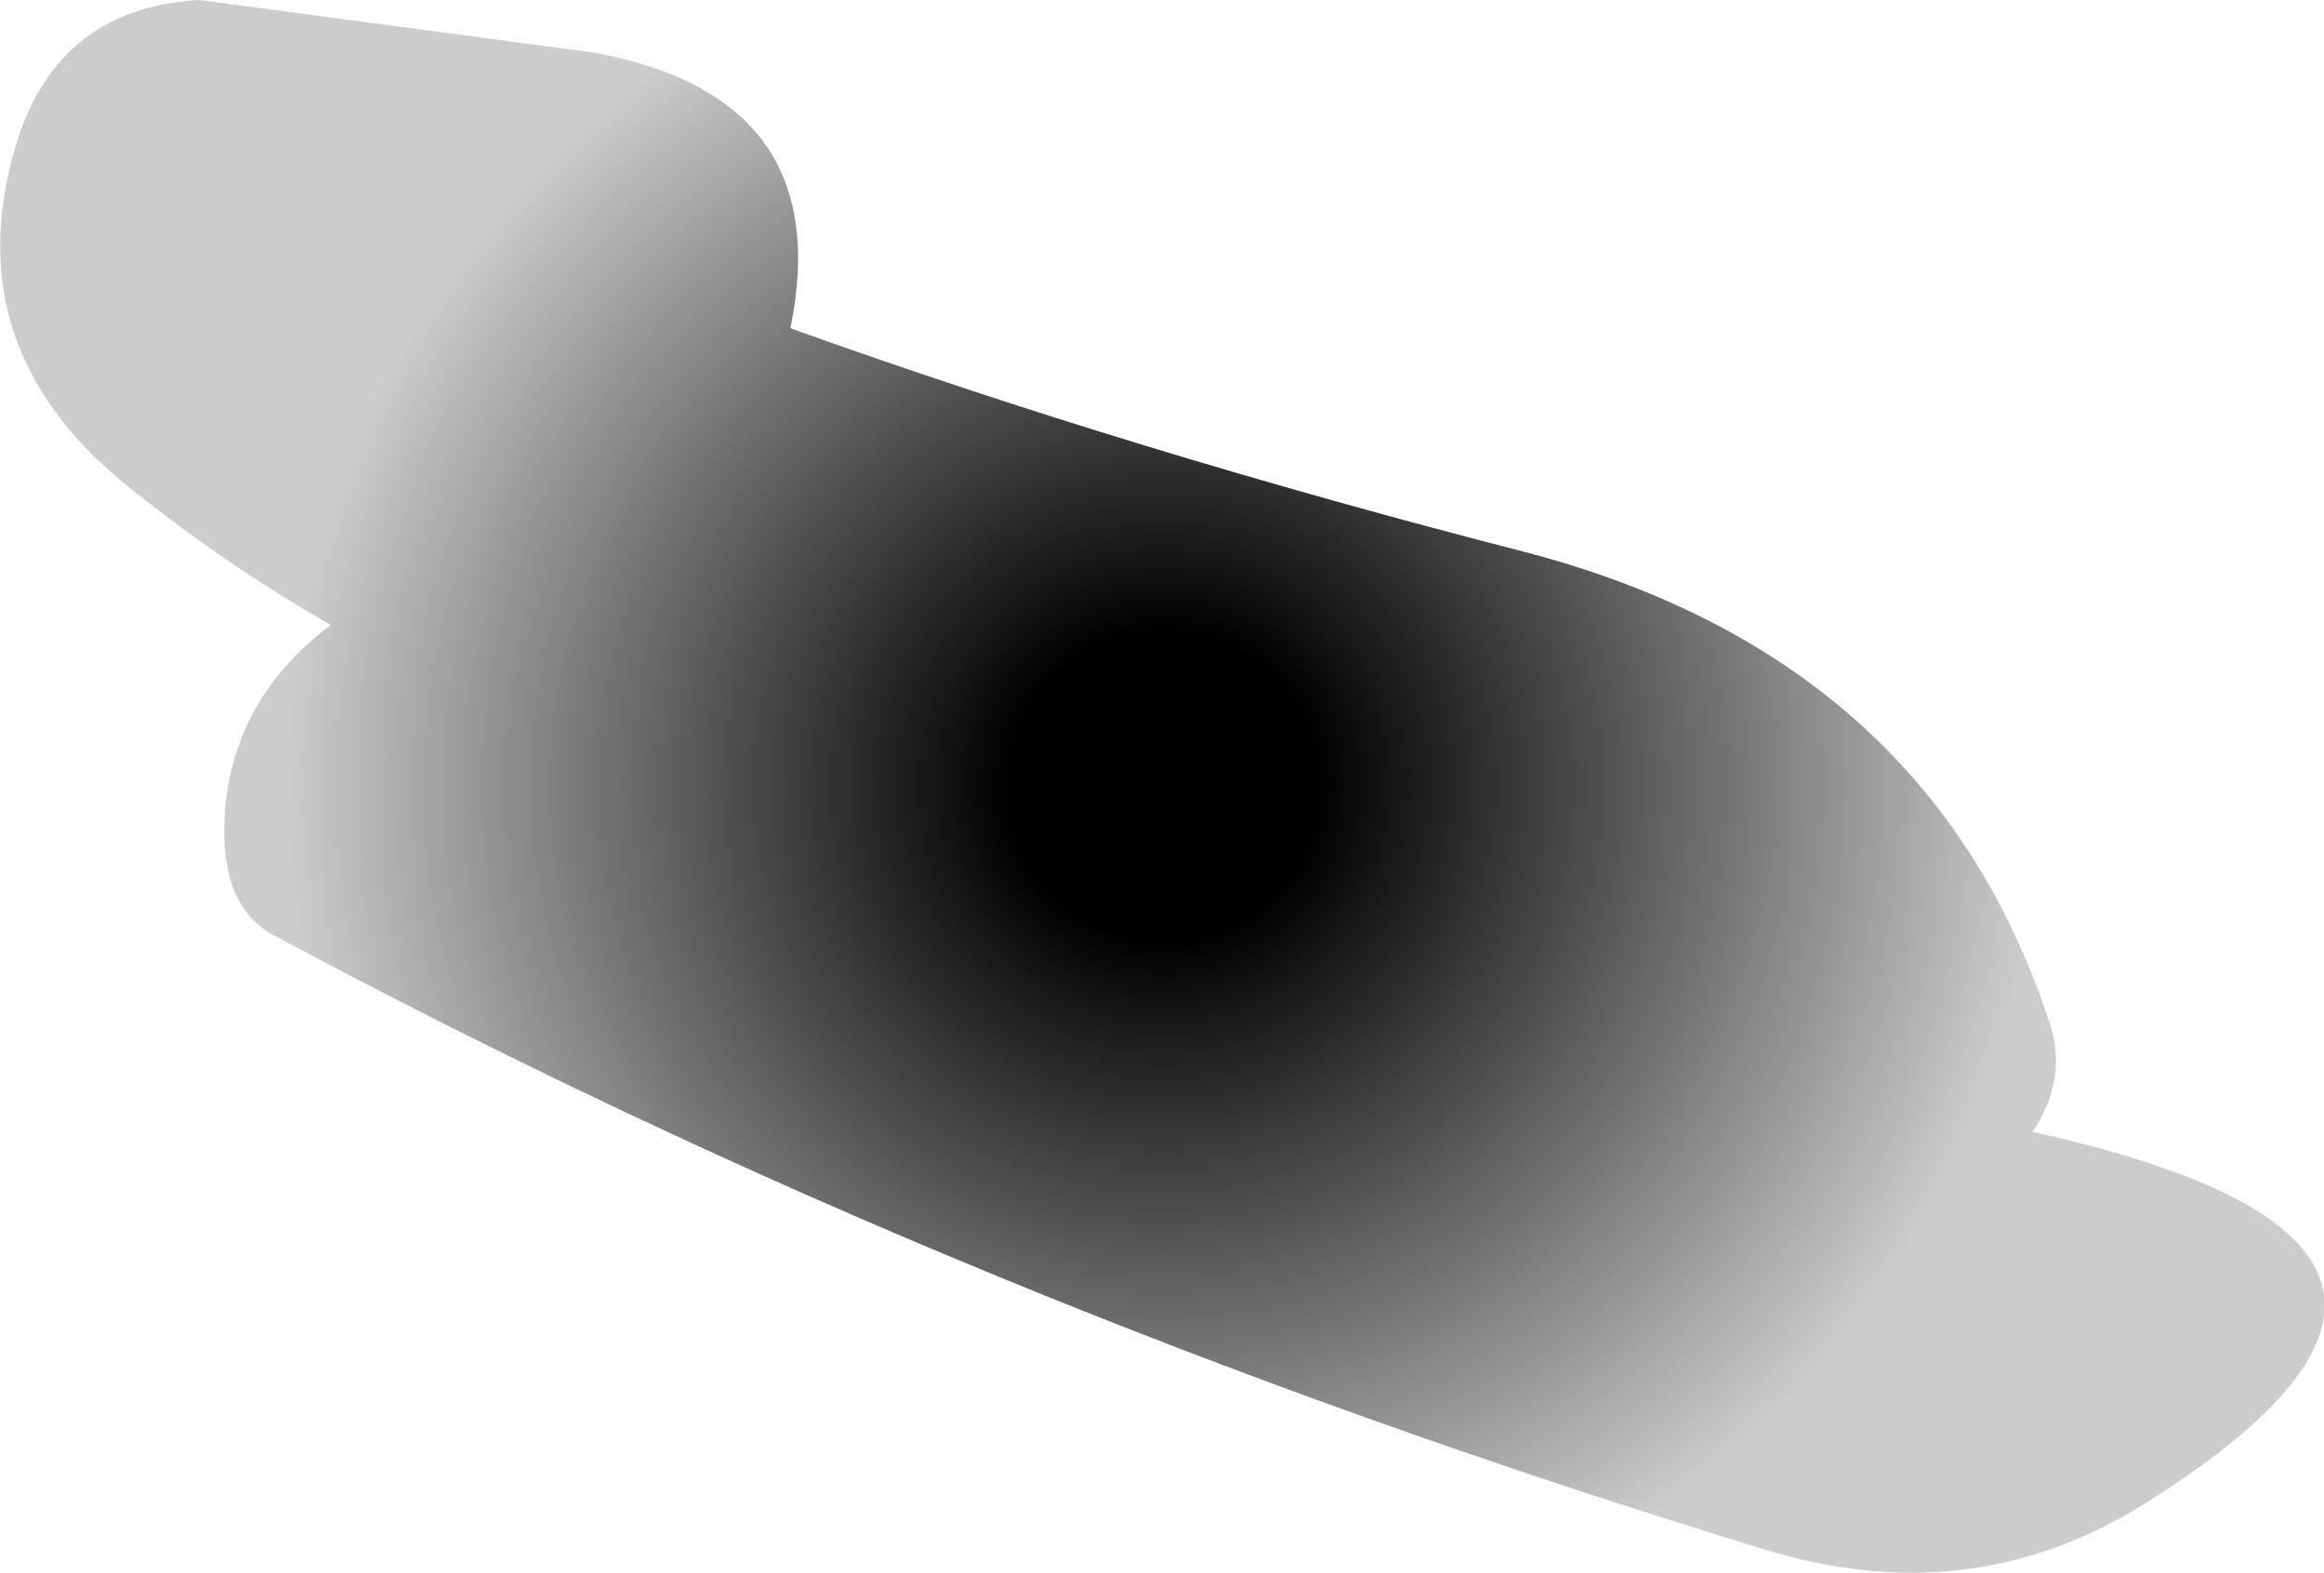 <?xml version="1.0" encoding="UTF-8" standalone="no"?>
<svg xmlns:xlink="http://www.w3.org/1999/xlink" height="29.95px" width="44.25px" xmlns="http://www.w3.org/2000/svg">
  <g transform="matrix(1.0, 0.0, 0.0, 1.0, 21.7, 22.8)">
    <path d="M11.9 6.7 Q-3.35 2.05 -16.5 -5.0 -17.6 -5.6 -17.4 -7.55 -17.15 -9.6 -15.4 -10.9 -17.5 -12.1 -19.4 -13.65 -22.45 -16.2 -21.45 -19.85 -20.7 -22.65 -17.9 -22.8 L-10.4 -21.8 Q-5.75 -20.95 -6.65 -16.55 -0.1 -14.2 7.3 -12.3 15.0 -10.3 17.3 -3.4 17.7 -2.3 17.0 -1.25 26.95 0.95 19.1 5.85 15.8 7.9 11.9 6.7" fill="url(#gradient0)" fill-rule="evenodd" stroke="none"/>
  </g>
  <defs>
    <radialGradient cx="0" cy="0" gradientTransform="matrix(0.031, 0.0, 0.0, 0.031, 0.45, -7.85)" gradientUnits="userSpaceOnUse" id="gradient0" r="819.2" spreadMethod="pad">
      <stop offset="0.047" stop-color="#000000"/>
      <stop offset="0.114" stop-color="#000000"/>
      <stop offset="0.659" stop-color="#000000" stop-opacity="0.2"/>
    </radialGradient>
  </defs>
</svg>
